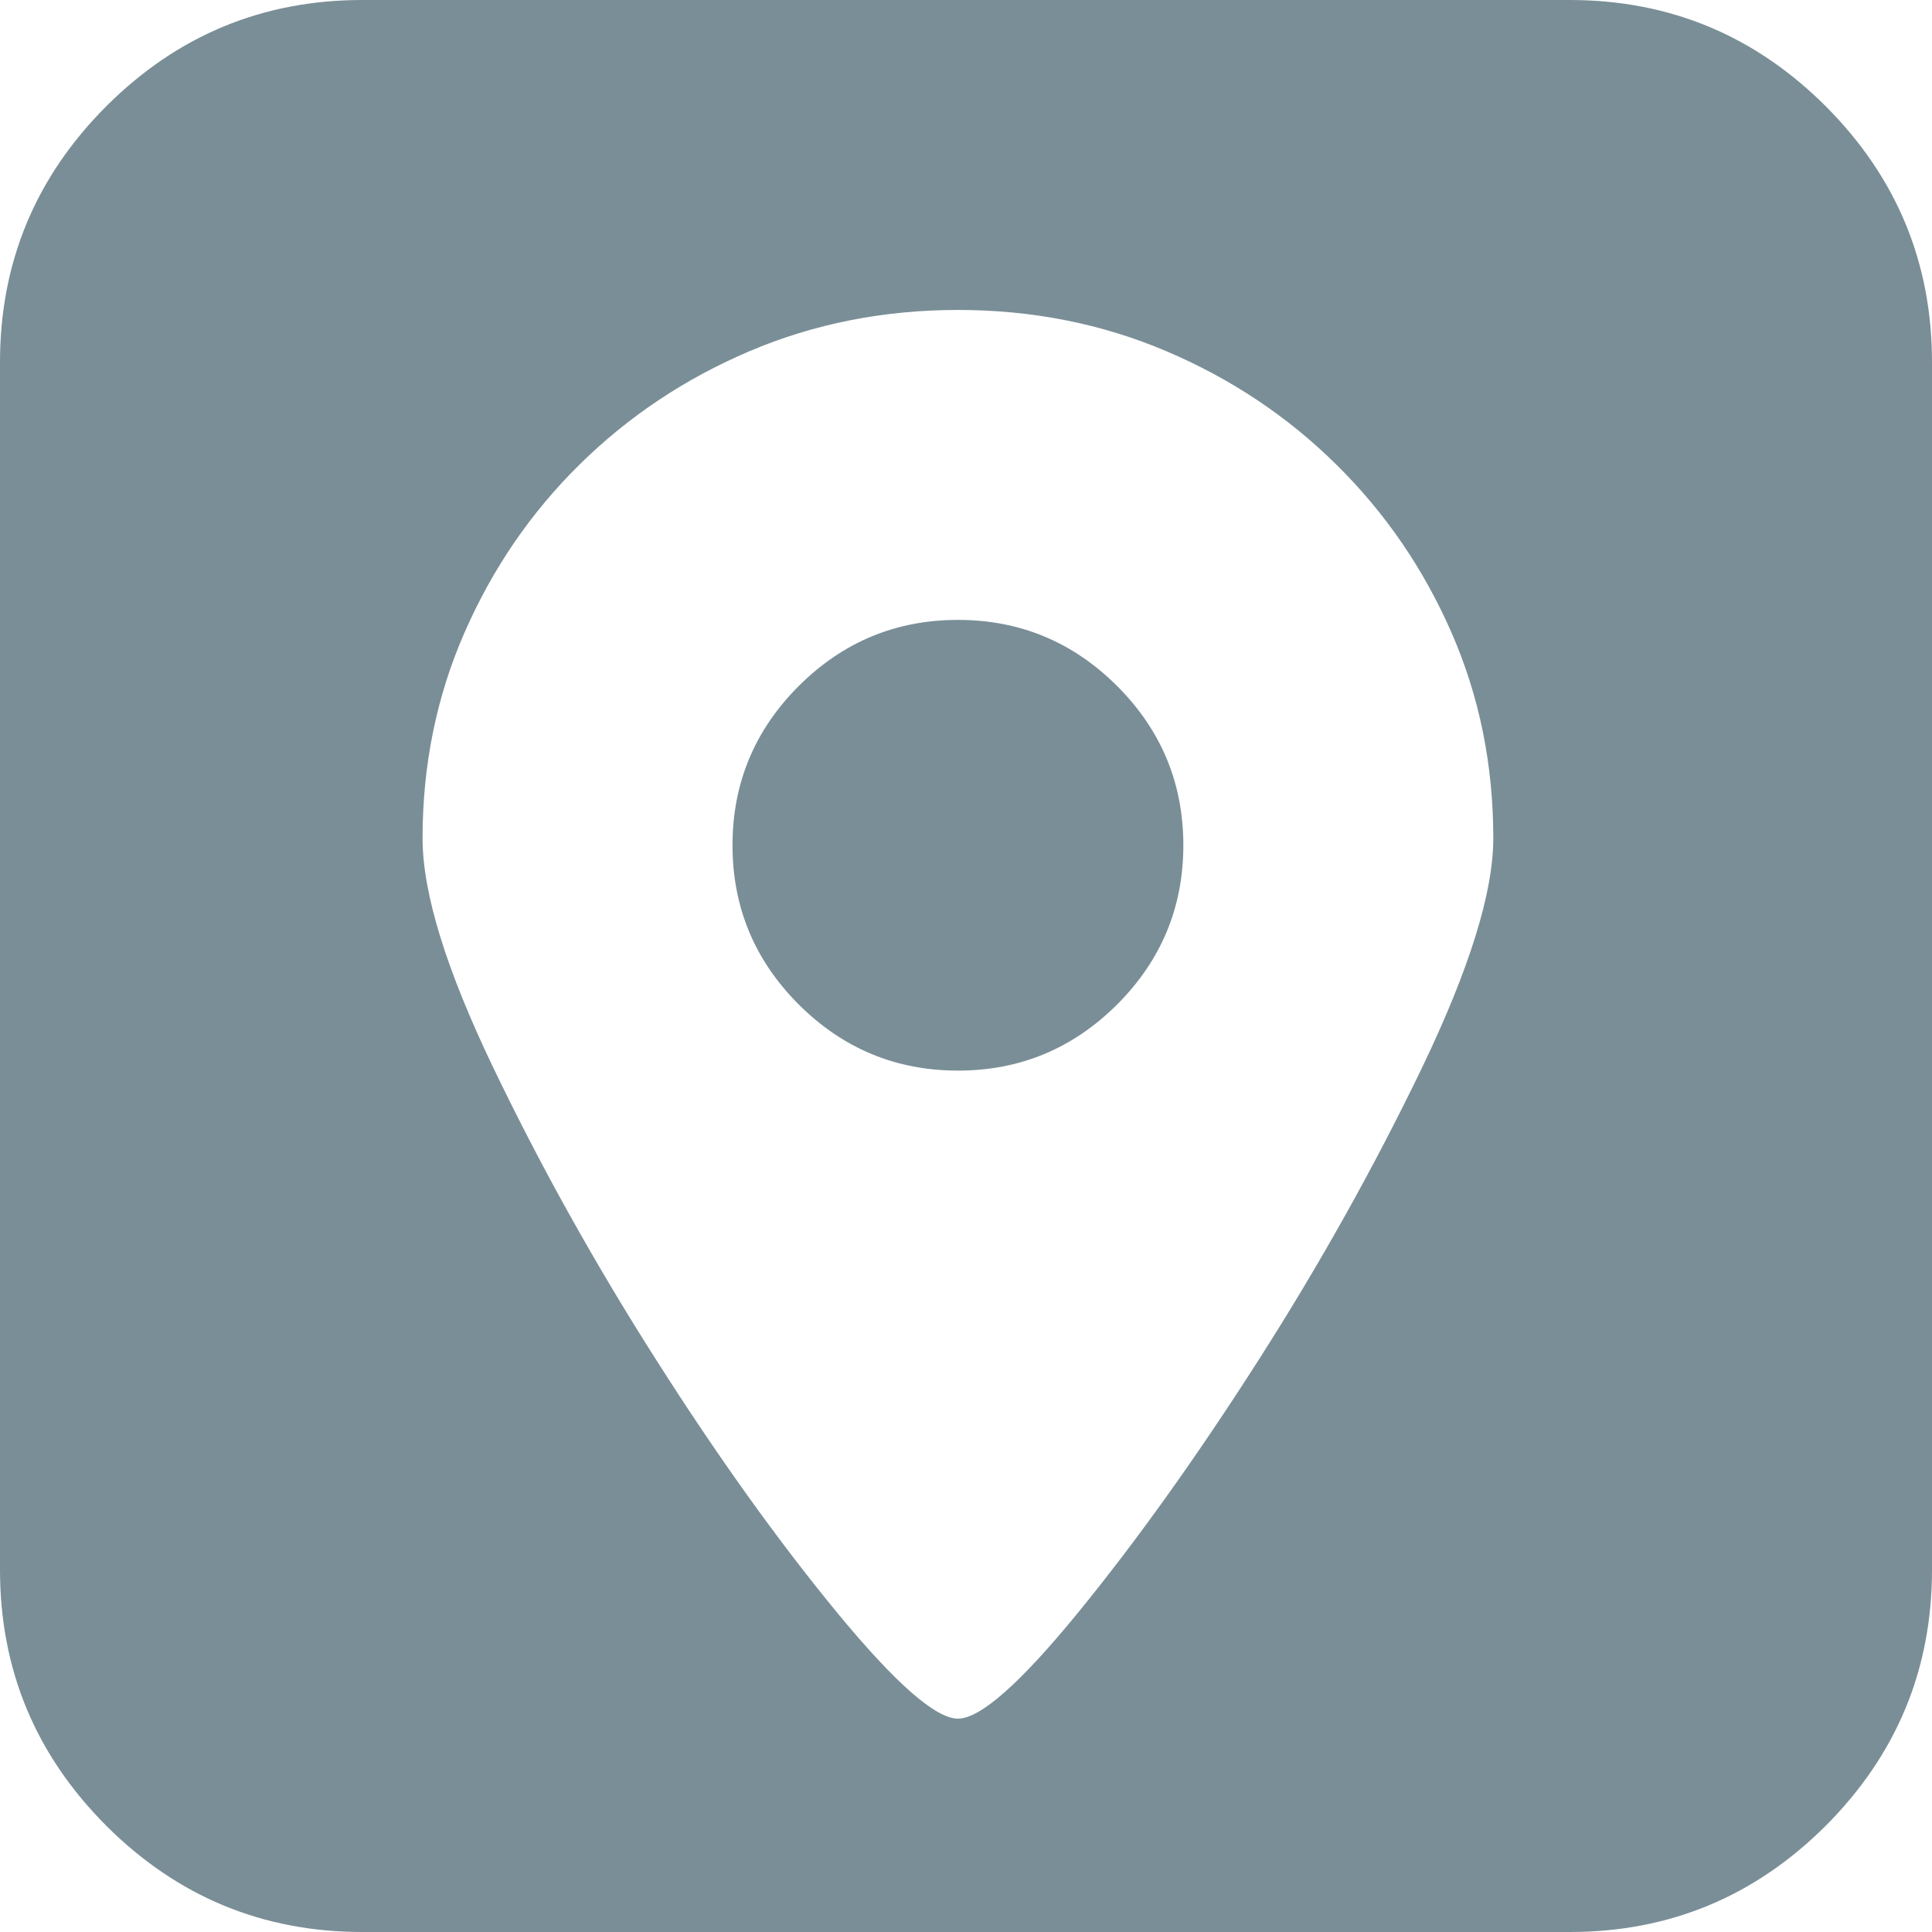 <?xml version="1.0" encoding="UTF-8"?>
<svg width="14px" height="14px" viewBox="0 0 14 14" version="1.1" xmlns="http://www.w3.org/2000/svg" xmlns:xlink="http://www.w3.org/1999/xlink">
    <!-- Generator: Sketch 47.1 (45422) - http://www.bohemiancoding.com/sketch -->
    <title>pm_address</title>
    <desc>Created with Sketch.</desc>
    <defs></defs>
    <g id="Pages" stroke="none" stroke-width="1" fill="none" fill-rule="evenodd">
        <g id="Thanh-toán---Trực-tiếp" transform="translate(-159, -1171)" fill="#7A8E97">
            <g id="Group-15" transform="translate(135, 1026)">
                <g id="Group-16" transform="translate(24, 112)">
                    <path d="M14,35.625 L14,44.375 C14,45.098 13.743,45.716 13.23,46.23 C12.716,46.743 12.098,47 11.375,47 L2.625,47 C1.902,47 1.284,46.743 0.77,46.23 C0.257,45.716 0,45.098 0,44.375 L0,35.625 C0,34.902 0.257,34.284 0.77,33.77 C1.284,33.257 1.902,33 2.625,33 L11.375,33 C12.098,33 12.716,33.257 13.23,33.77 C13.743,34.284 14,34.902 14,35.625 Z M6.942,35.246 C6.403,35.246 5.899,35.346 5.431,35.545 C4.963,35.744 4.553,36.018 4.199,36.367 C3.845,36.716 3.568,37.122 3.366,37.584 C3.164,38.045 3.062,38.542 3.062,39.074 C3.062,39.473 3.234,40.029 3.578,40.744 C3.921,41.458 4.315,42.164 4.76,42.862 C5.204,43.56 5.639,44.166 6.063,44.682 C6.487,45.197 6.78,45.454 6.942,45.454 C7.103,45.454 7.395,45.197 7.815,44.682 C8.236,44.166 8.671,43.558 9.119,42.857 C9.567,42.156 9.962,41.448 10.306,40.734 C10.649,40.019 10.821,39.466 10.821,39.074 C10.821,38.542 10.72,38.045 10.518,37.584 C10.316,37.122 10.038,36.716 9.684,36.367 C9.331,36.018 8.92,35.744 8.452,35.545 C7.984,35.346 7.48,35.246 6.942,35.246 Z M6.942,40.758 C6.492,40.758 6.108,40.598 5.788,40.279 C5.468,39.959 5.308,39.574 5.308,39.125 C5.308,38.676 5.468,38.291 5.788,37.971 C6.108,37.652 6.492,37.492 6.942,37.492 C7.391,37.492 7.775,37.652 8.095,37.971 C8.415,38.291 8.575,38.676 8.575,39.125 C8.575,39.574 8.415,39.959 8.095,40.279 C7.775,40.598 7.391,40.758 6.942,40.758 Z" id="pm_address"></path>
                </g>
            </g>
        </g>
    </g>
</svg>